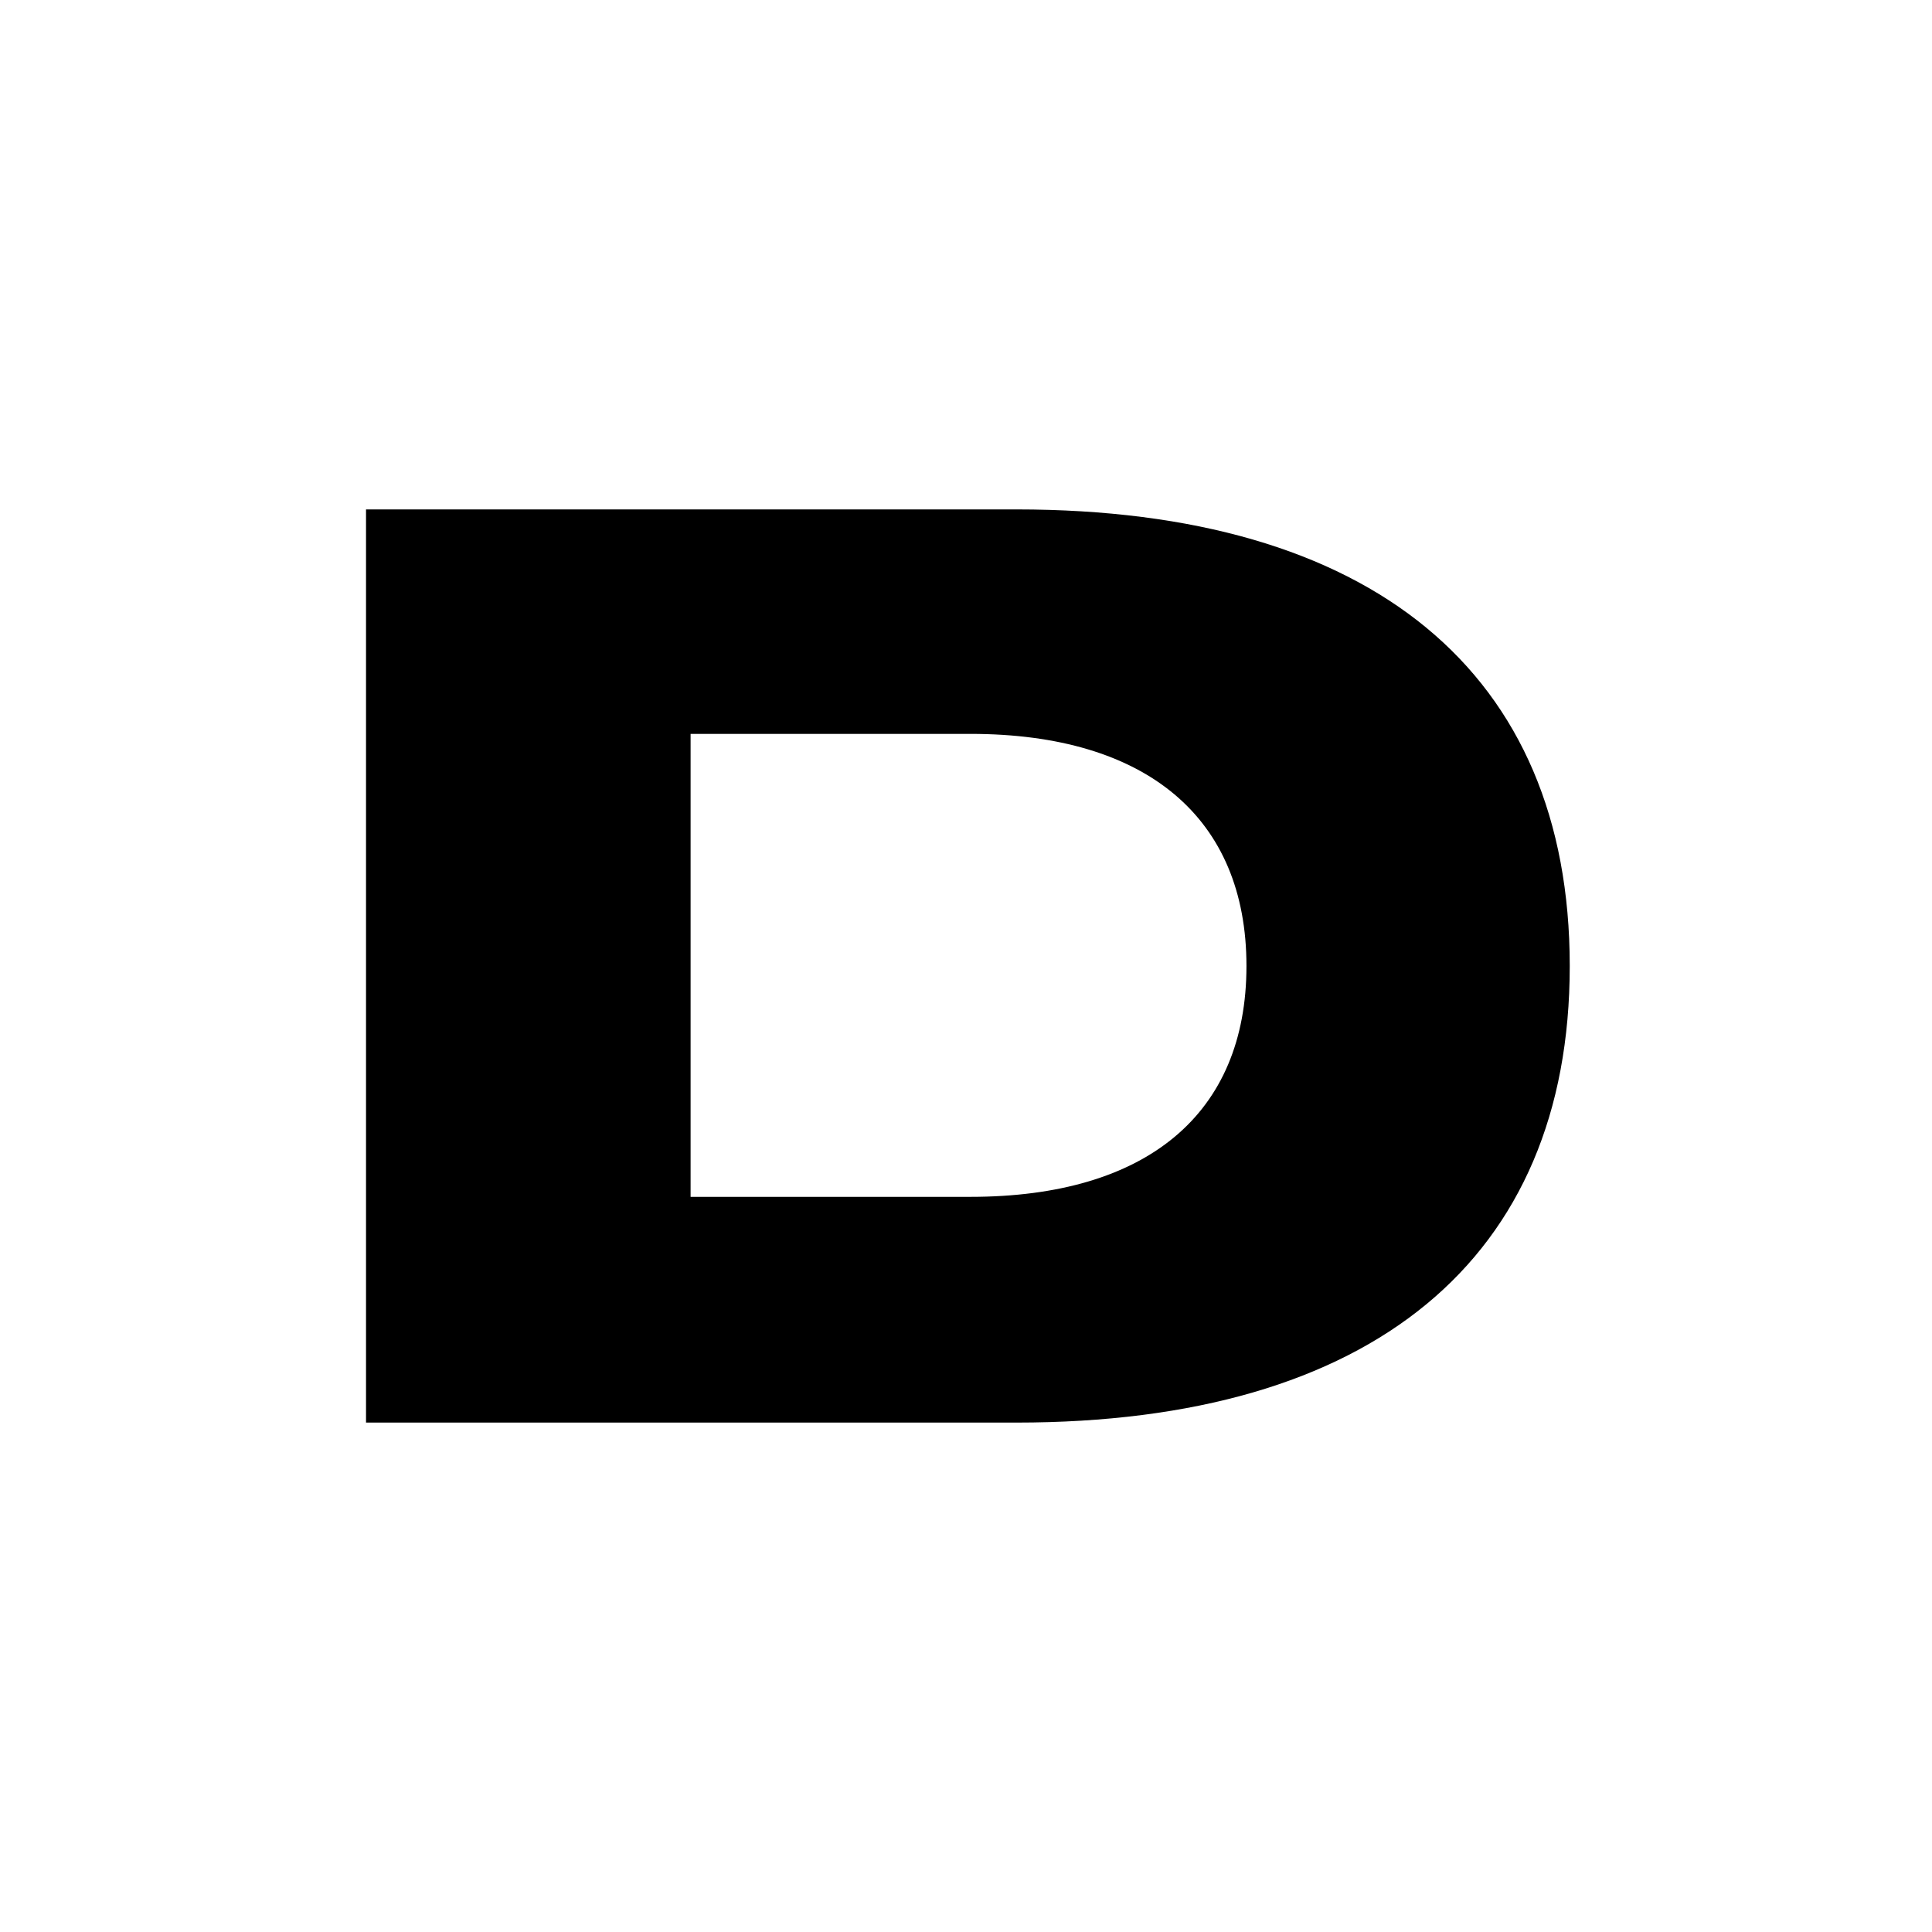 <svg width="1024" height="1024" viewBox="0 0 1024 1024" fill="none" xmlns="http://www.w3.org/2000/svg">
<path d="M194 754H538.737C727.021 754 832 667.475 832 512C832 356.525 727.021 270 538.737 270H194L194 754ZM366.03 634.352V388.972H514.355C607.82 388.972 660.648 433.587 660.648 512C660.648 590.413 607.82 634.352 514.355 634.352H366.03Z" fill="black"/>
</svg>
